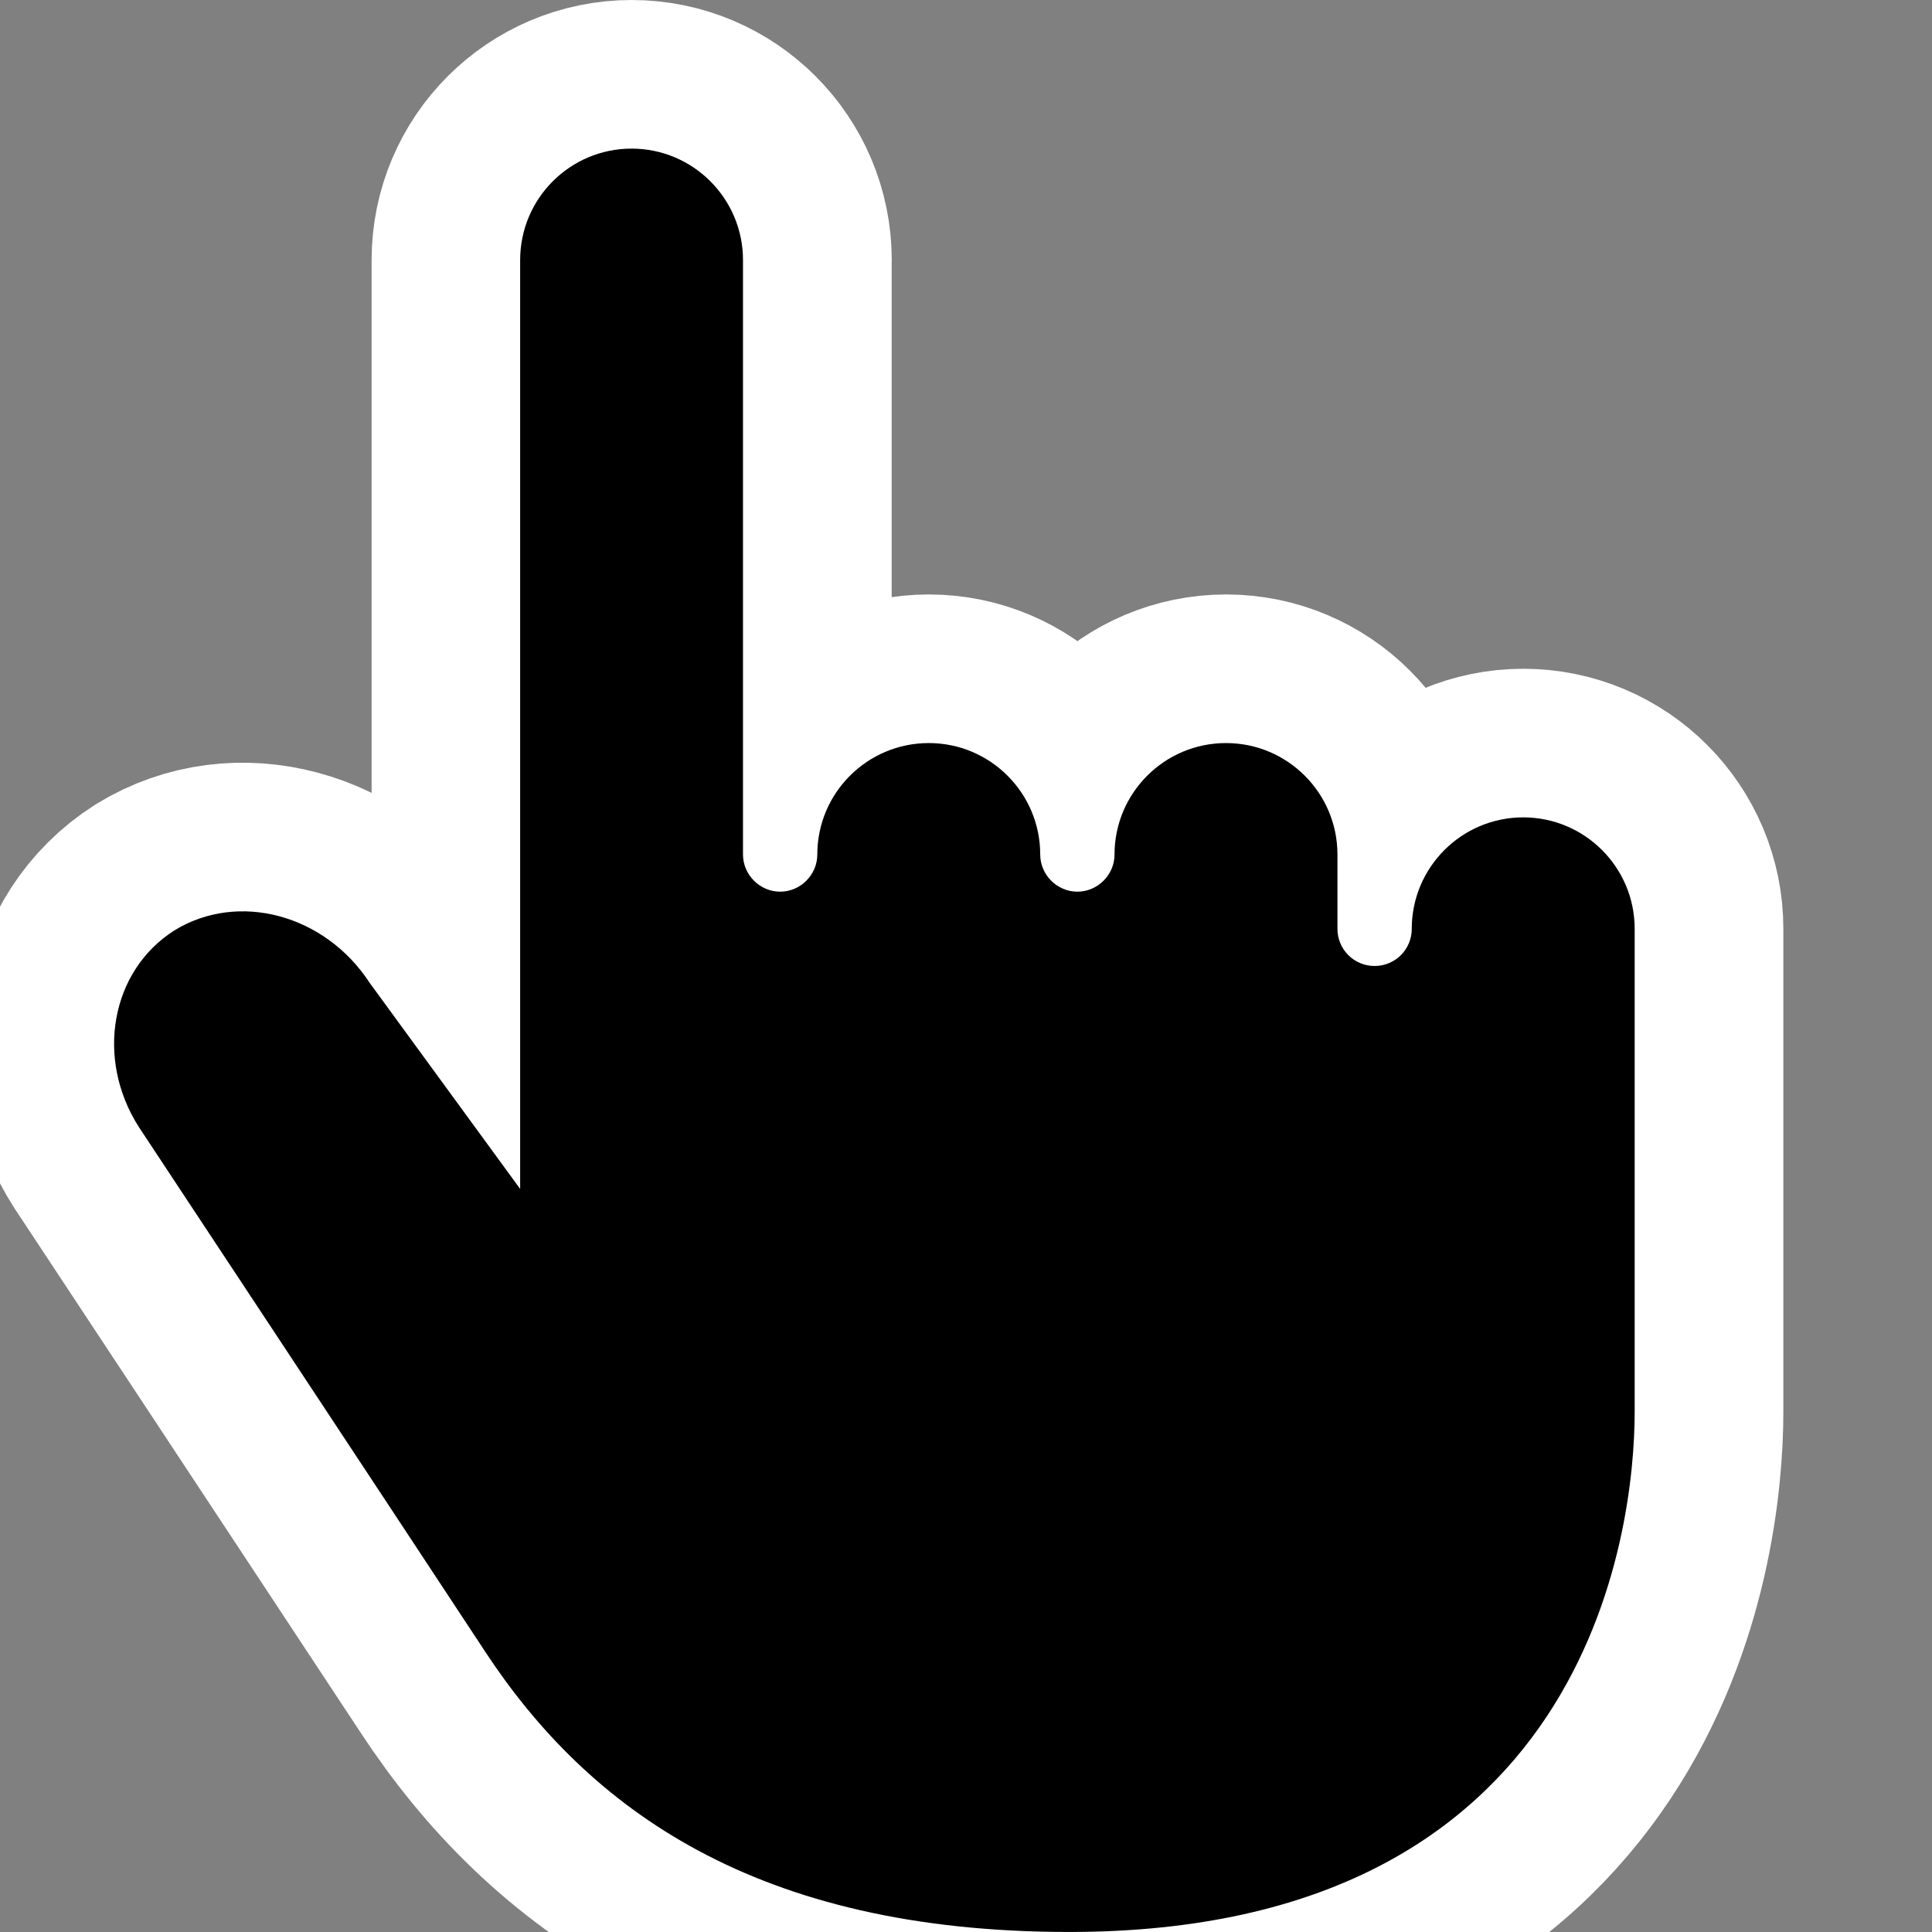 <svg xmlns="http://www.w3.org/2000/svg" xmlns:xlink="http://www.w3.org/1999/xlink" viewBox="0,0,256,256" width="26px" height="26px"><rect x="0" y="0" width="256" height="256" fill="#808080" stroke="none"/><g fill="none" fill-rule="nonzero" stroke="none" stroke-width="none" stroke-linecap="butt" stroke-linejoin="none" stroke-miterlimit="10" stroke-dasharray="" stroke-dashoffset="0" font-family="none" font-weight="none" font-size="none" text-anchor="none" style="mix-blend-mode: normal"><path transform="scale(9.846,9.846)" d="M10,3.5v8c0,0.273 0.227,0.5 0.5,0.5c0.273,0 0.5,-0.227 0.5,-0.5c0,-0.828 0.672,-1.5 1.5,-1.5c0.828,0 1.5,0.672 1.5,1.5c0,0.273 0.227,0.5 0.5,0.5c0.273,0 0.5,-0.227 0.5,-0.5c0,-0.828 0.672,-1.5 1.5,-1.5c0.828,0 1.5,0.672 1.5,1.5v1c0,0.277 0.223,0.5 0.5,0.5c0.277,0 0.5,-0.223 0.5,-0.5c0,-0.828 0.672,-1.5 1.5,-1.5c0.828,0 1.5,0.672 1.5,1.5v6.5c0,1.609 -0.625,7 -7.609,7c-4.215,0 -6.469,-1.656 -7.859,-3.77c-1.395,-2.117 -4.66,-7.059 -4.66,-7.059c-0.594,-0.926 -0.379,-2.105 0.473,-2.648c0.859,-0.531 2.031,-0.219 2.633,0.707l2.023,2.77v-12.5c0,-0.828 0.672,-1.5 1.5,-1.5c0.828,0 1.5,0.672 1.5,1.5z" id="strokeMainSVG" fill="#ffffff" stroke="#ffffff" stroke-width="4" stroke-linejoin="round"></path><g transform="scale(9.846,9.846)" fill="#000000" stroke="none" stroke-width="1" stroke-linejoin="miter"><path d="M8.5,2c-0.828,0 -1.5,0.672 -1.5,1.5v12.5l-2.023,-2.77c-0.602,-0.926 -1.773,-1.238 -2.633,-0.707c-0.852,0.543 -1.066,1.723 -0.473,2.648c0,0 3.266,4.941 4.66,7.059c1.391,2.113 3.645,3.77 7.859,3.77c6.984,0 7.609,-5.391 7.609,-7v-6.5c0,-0.828 -0.672,-1.5 -1.5,-1.5c-0.828,0 -1.5,0.672 -1.5,1.5c0,0.277 -0.223,0.5 -0.5,0.5c-0.277,0 -0.5,-0.223 -0.5,-0.5v-1c0,-0.828 -0.672,-1.5 -1.5,-1.5c-0.828,0 -1.5,0.672 -1.5,1.5c0,0.273 -0.227,0.5 -0.5,0.5c-0.273,0 -0.5,-0.227 -0.5,-0.5c0,-0.828 -0.672,-1.5 -1.5,-1.5c-0.828,0 -1.5,0.672 -1.5,1.5c0,0.273 -0.227,0.5 -0.5,0.5c-0.273,0 -0.5,-0.227 -0.5,-0.5v-8c0,-0.828 -0.672,-1.5 -1.5,-1.5z"></path></g></g></svg>